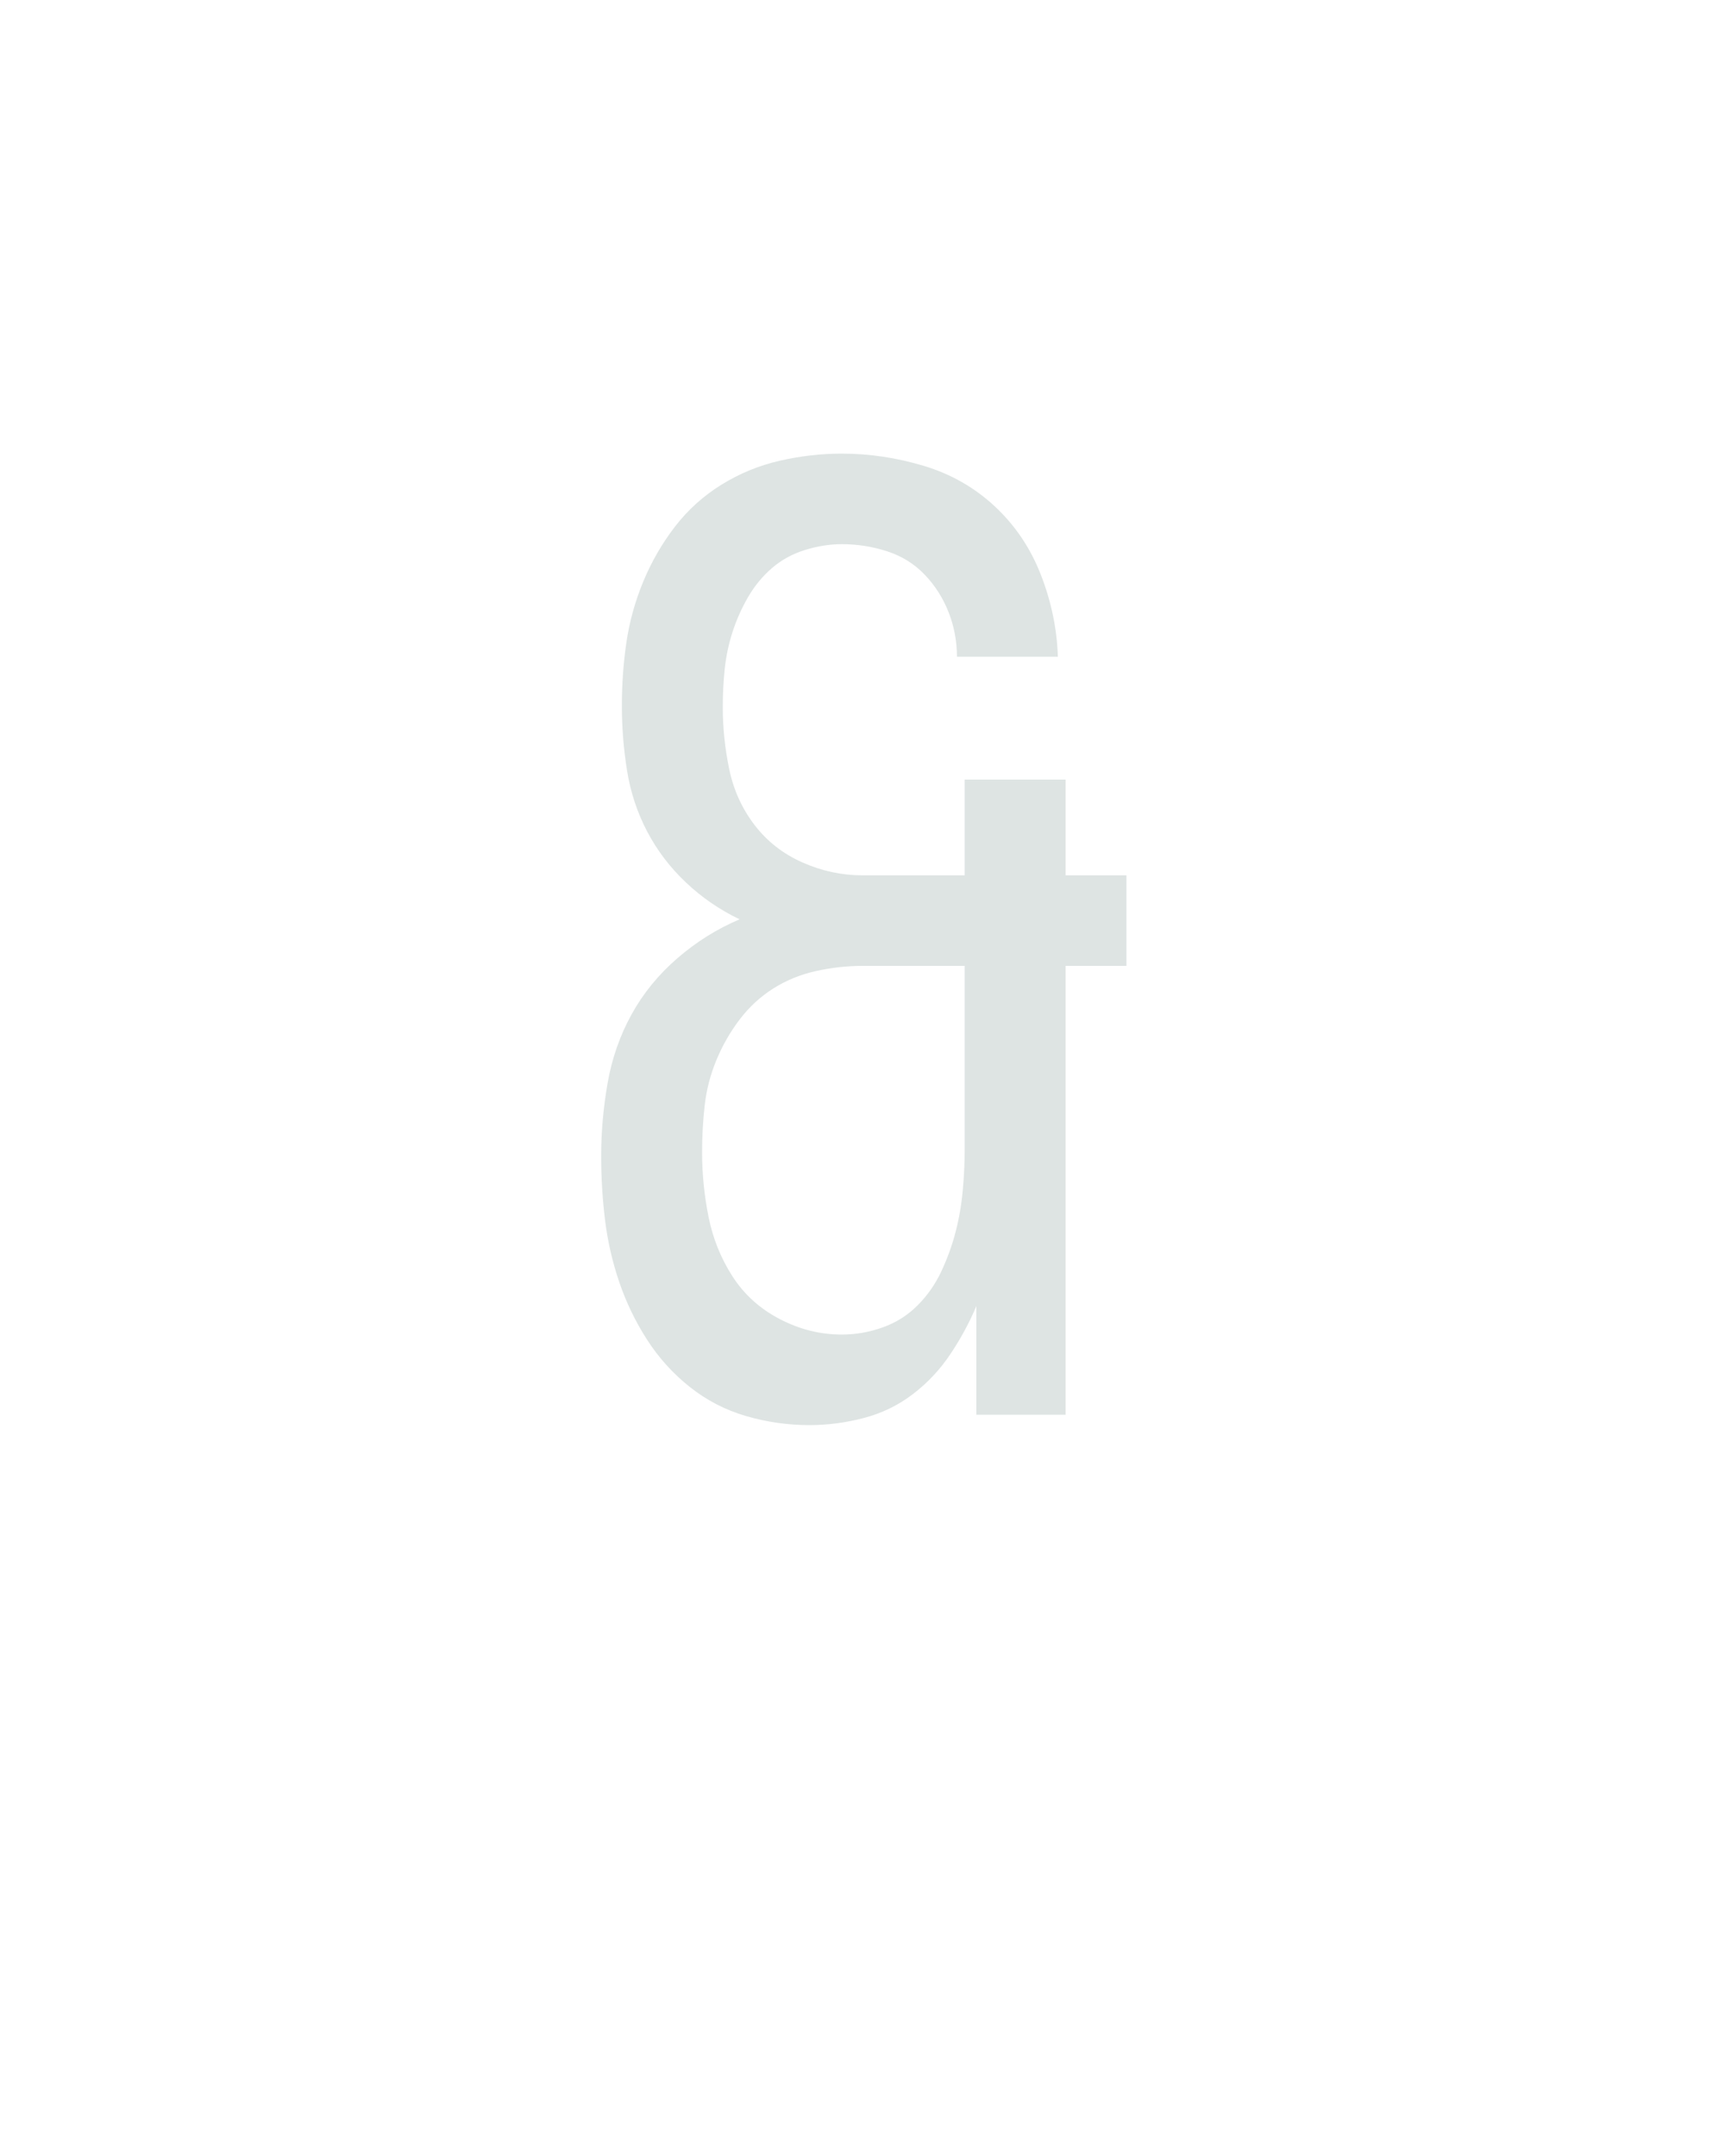 <?xml version="1.0" encoding="UTF-8" standalone="no"?>
<svg xmlns="http://www.w3.org/2000/svg" height="160" viewBox="0 0 128 160" width="128"><defs><path d="M 209 8 Q 184 8 160 1 Q 136 -6 116.5 -21.5 Q 97 -37 83.5 -58 Q 70 -79 62 -102.5 Q 54 -126 51 -150.5 Q 48 -175 48 -200 Q 48 -228 53 -256.5 Q 58 -285 71.5 -309.5 Q 85 -334 107 -353 Q 129 -372 155 -383 Q 132 -394 113.5 -411.5 Q 95 -429 83.5 -451 Q 72 -473 68 -498 Q 64 -523 64 -548 Q 64 -573 67.5 -597 Q 71 -621 80.5 -644 Q 90 -667 105 -686.5 Q 120 -706 141 -719 Q 162 -732 186 -737.5 Q 210 -743 234 -743 Q 266 -743 297.5 -733.5 Q 329 -724 352.5 -702 Q 376 -680 388 -649 Q 400 -618 401 -586 L 323 -586 Q 323 -604 316.5 -620.5 Q 310 -637 298 -649.5 Q 286 -662 269 -667.5 Q 252 -673 234 -673 Q 220 -673 205.5 -668.5 Q 191 -664 180 -654.5 Q 169 -645 161.5 -632 Q 154 -619 149.5 -605 Q 145 -591 143.5 -576.5 Q 142 -562 142 -547 Q 142 -523 147 -499 Q 152 -475 166.5 -456 Q 181 -437 203.5 -427 Q 226 -417 250 -417 L 329 -417 L 329 -491 L 407 -491 L 407 -417 L 454 -417 L 454 -347 L 407 -347 L 407 0 L 338 0 L 338 -84 Q 330 -65 318 -47 Q 306 -29 289 -16 Q 272 -3 251 2.5 Q 230 8 209 8 Z M 234 -62 Q 250 -62 265.5 -67.5 Q 281 -73 292.5 -84.5 Q 304 -96 311 -111 Q 318 -126 322 -141.5 Q 326 -157 327.5 -173.5 Q 329 -190 329 -206 L 329 -347 L 250 -347 Q 232 -347 214 -343 Q 196 -339 181 -329.5 Q 166 -320 155 -305.5 Q 144 -291 137 -274 Q 130 -257 128 -239 Q 126 -221 126 -203 Q 126 -178 131 -153 Q 136 -128 149.5 -107 Q 163 -86 186 -74 Q 209 -62 234 -62 Z " id="path1"/></defs><g><g data-source-text="&amp;" fill="#dee4e3" transform="translate(40 104.992) rotate(0) scale(0.096)"><use href="#path1" transform="translate(0 0)"/></g></g></svg>